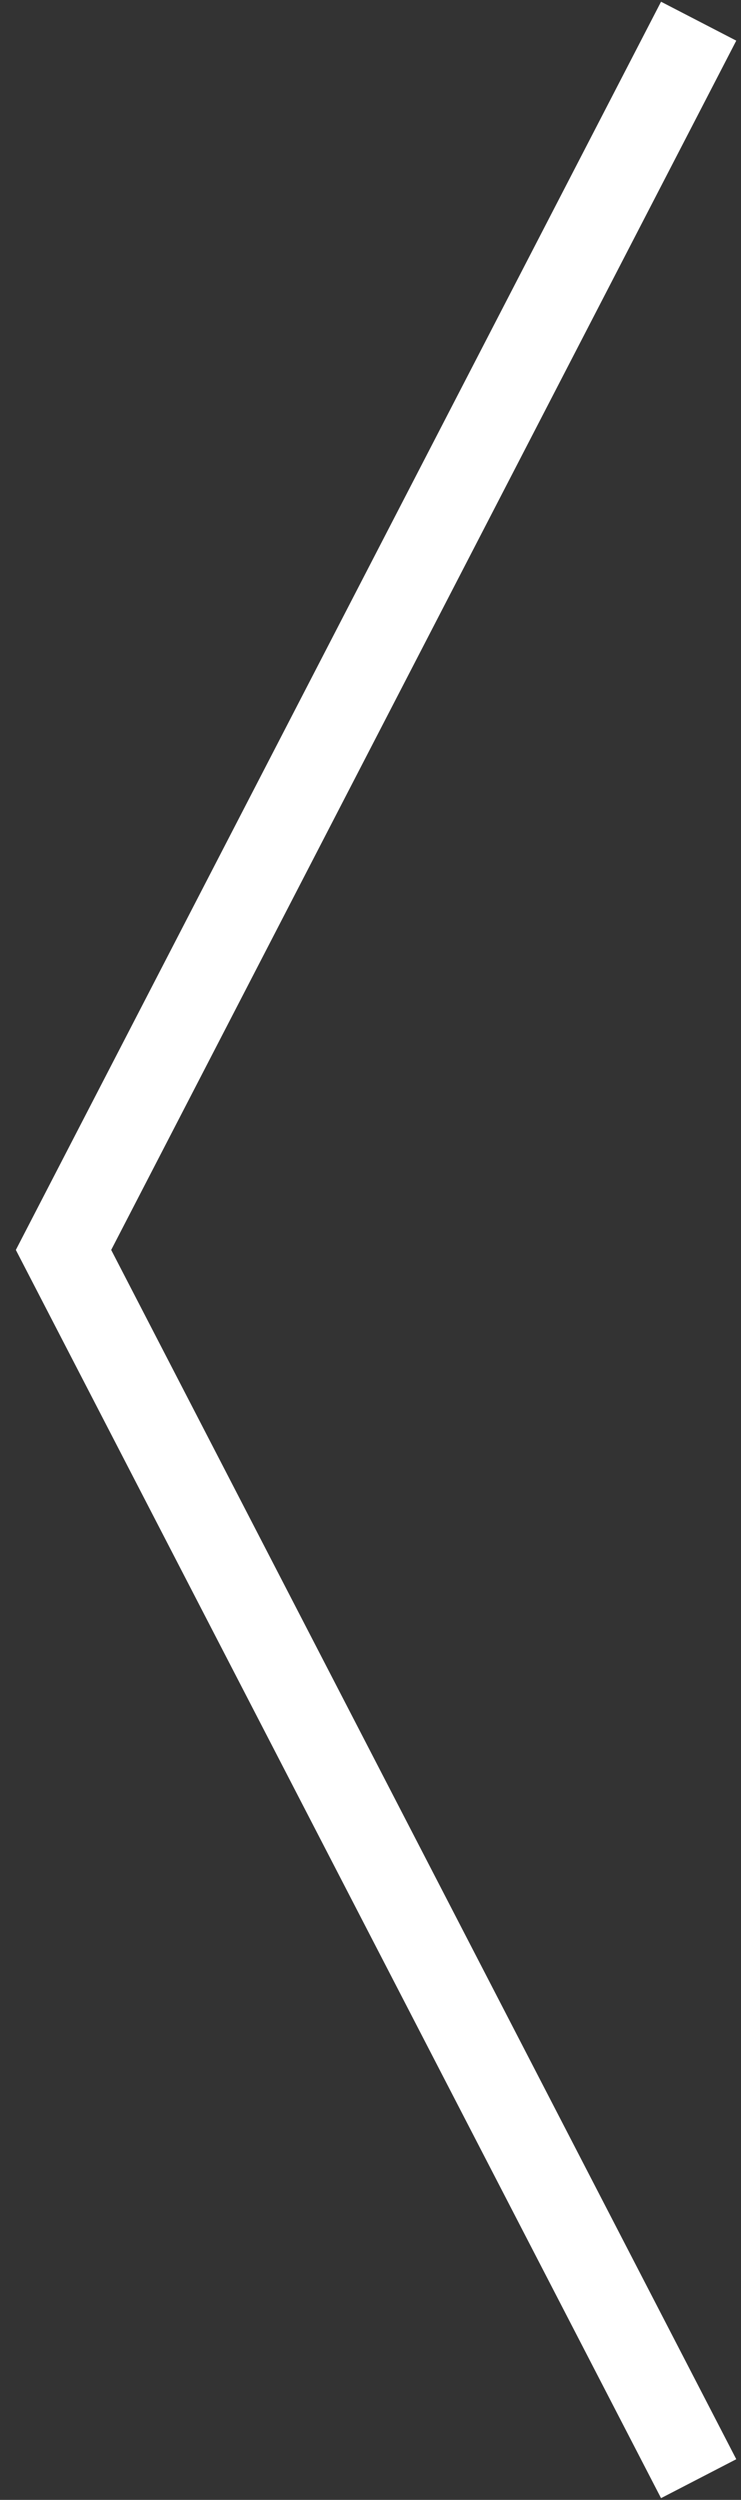 <svg width="35" height="118" viewBox="0 0 35 118" fill="none" xmlns="http://www.w3.org/2000/svg">
<rect x="0" y="0" width="35" height="118" fill="#333333" stroke="none"/>
<path id="Vector 187" d="M33 1L3 59L33 117" stroke="white" stroke-width="4"/>
</svg>
